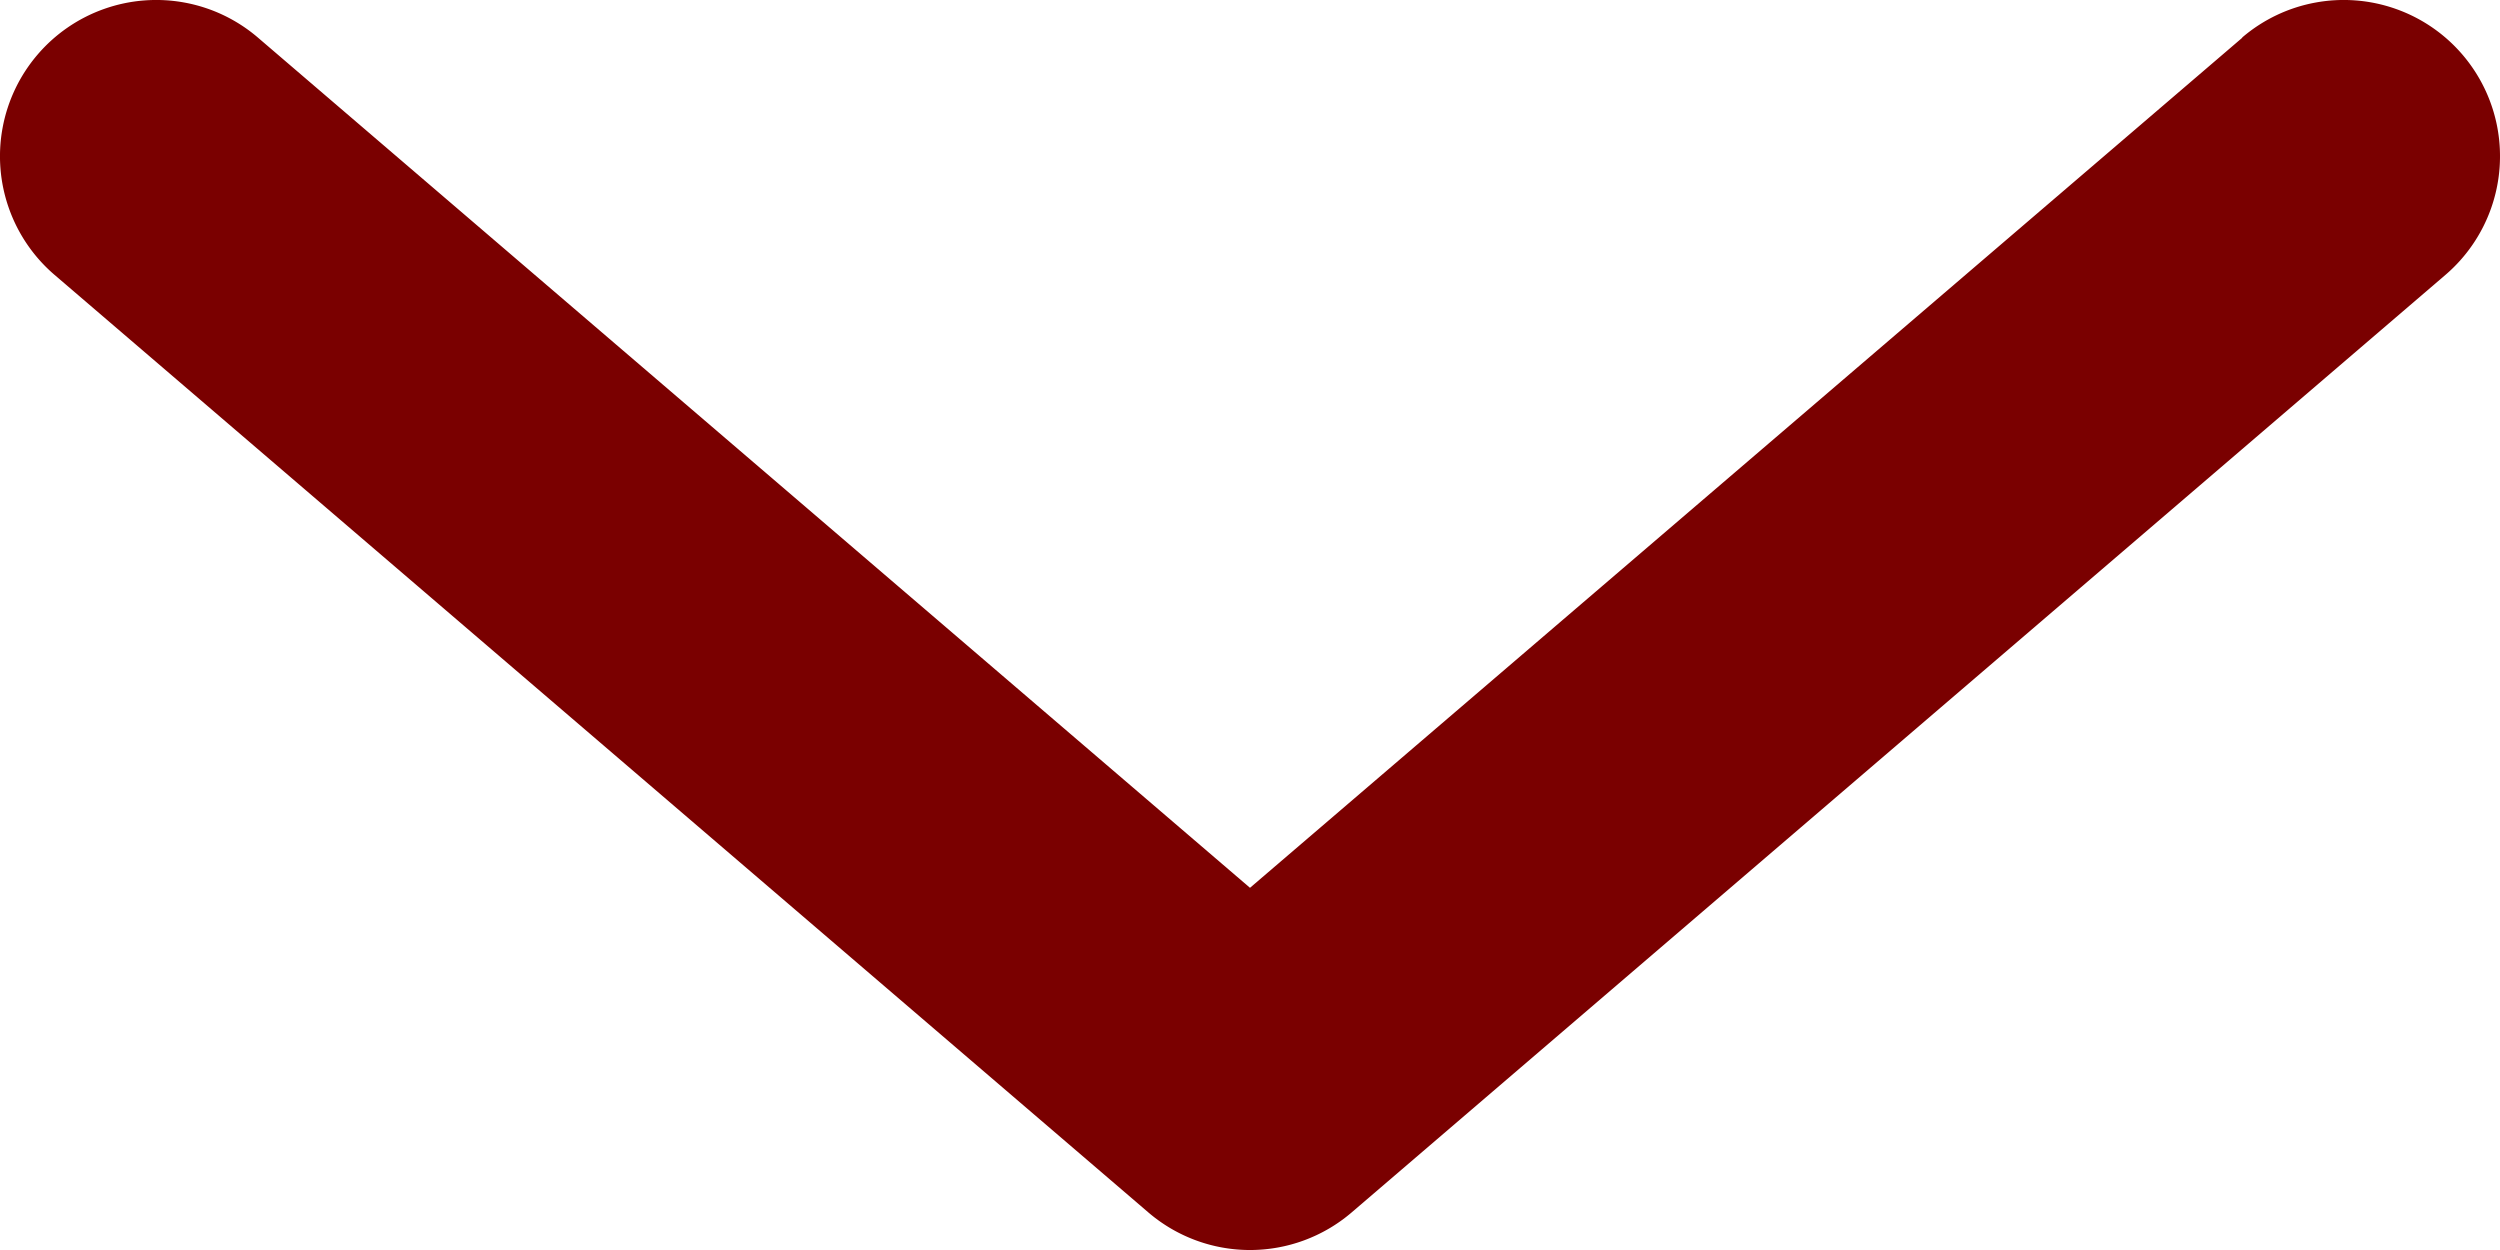 <svg xmlns="http://www.w3.org/2000/svg" width="8" height="4" fill="none"><path fill="#7A0000" d="M7.175.12a.5.5 0 1 1 .65.76l-3.5 3a.5.5 0 0 1-.65 0l-3.5-3a.5.5 0 1 1 .65-.76L4 2.841 7.175.121Z"/></svg>